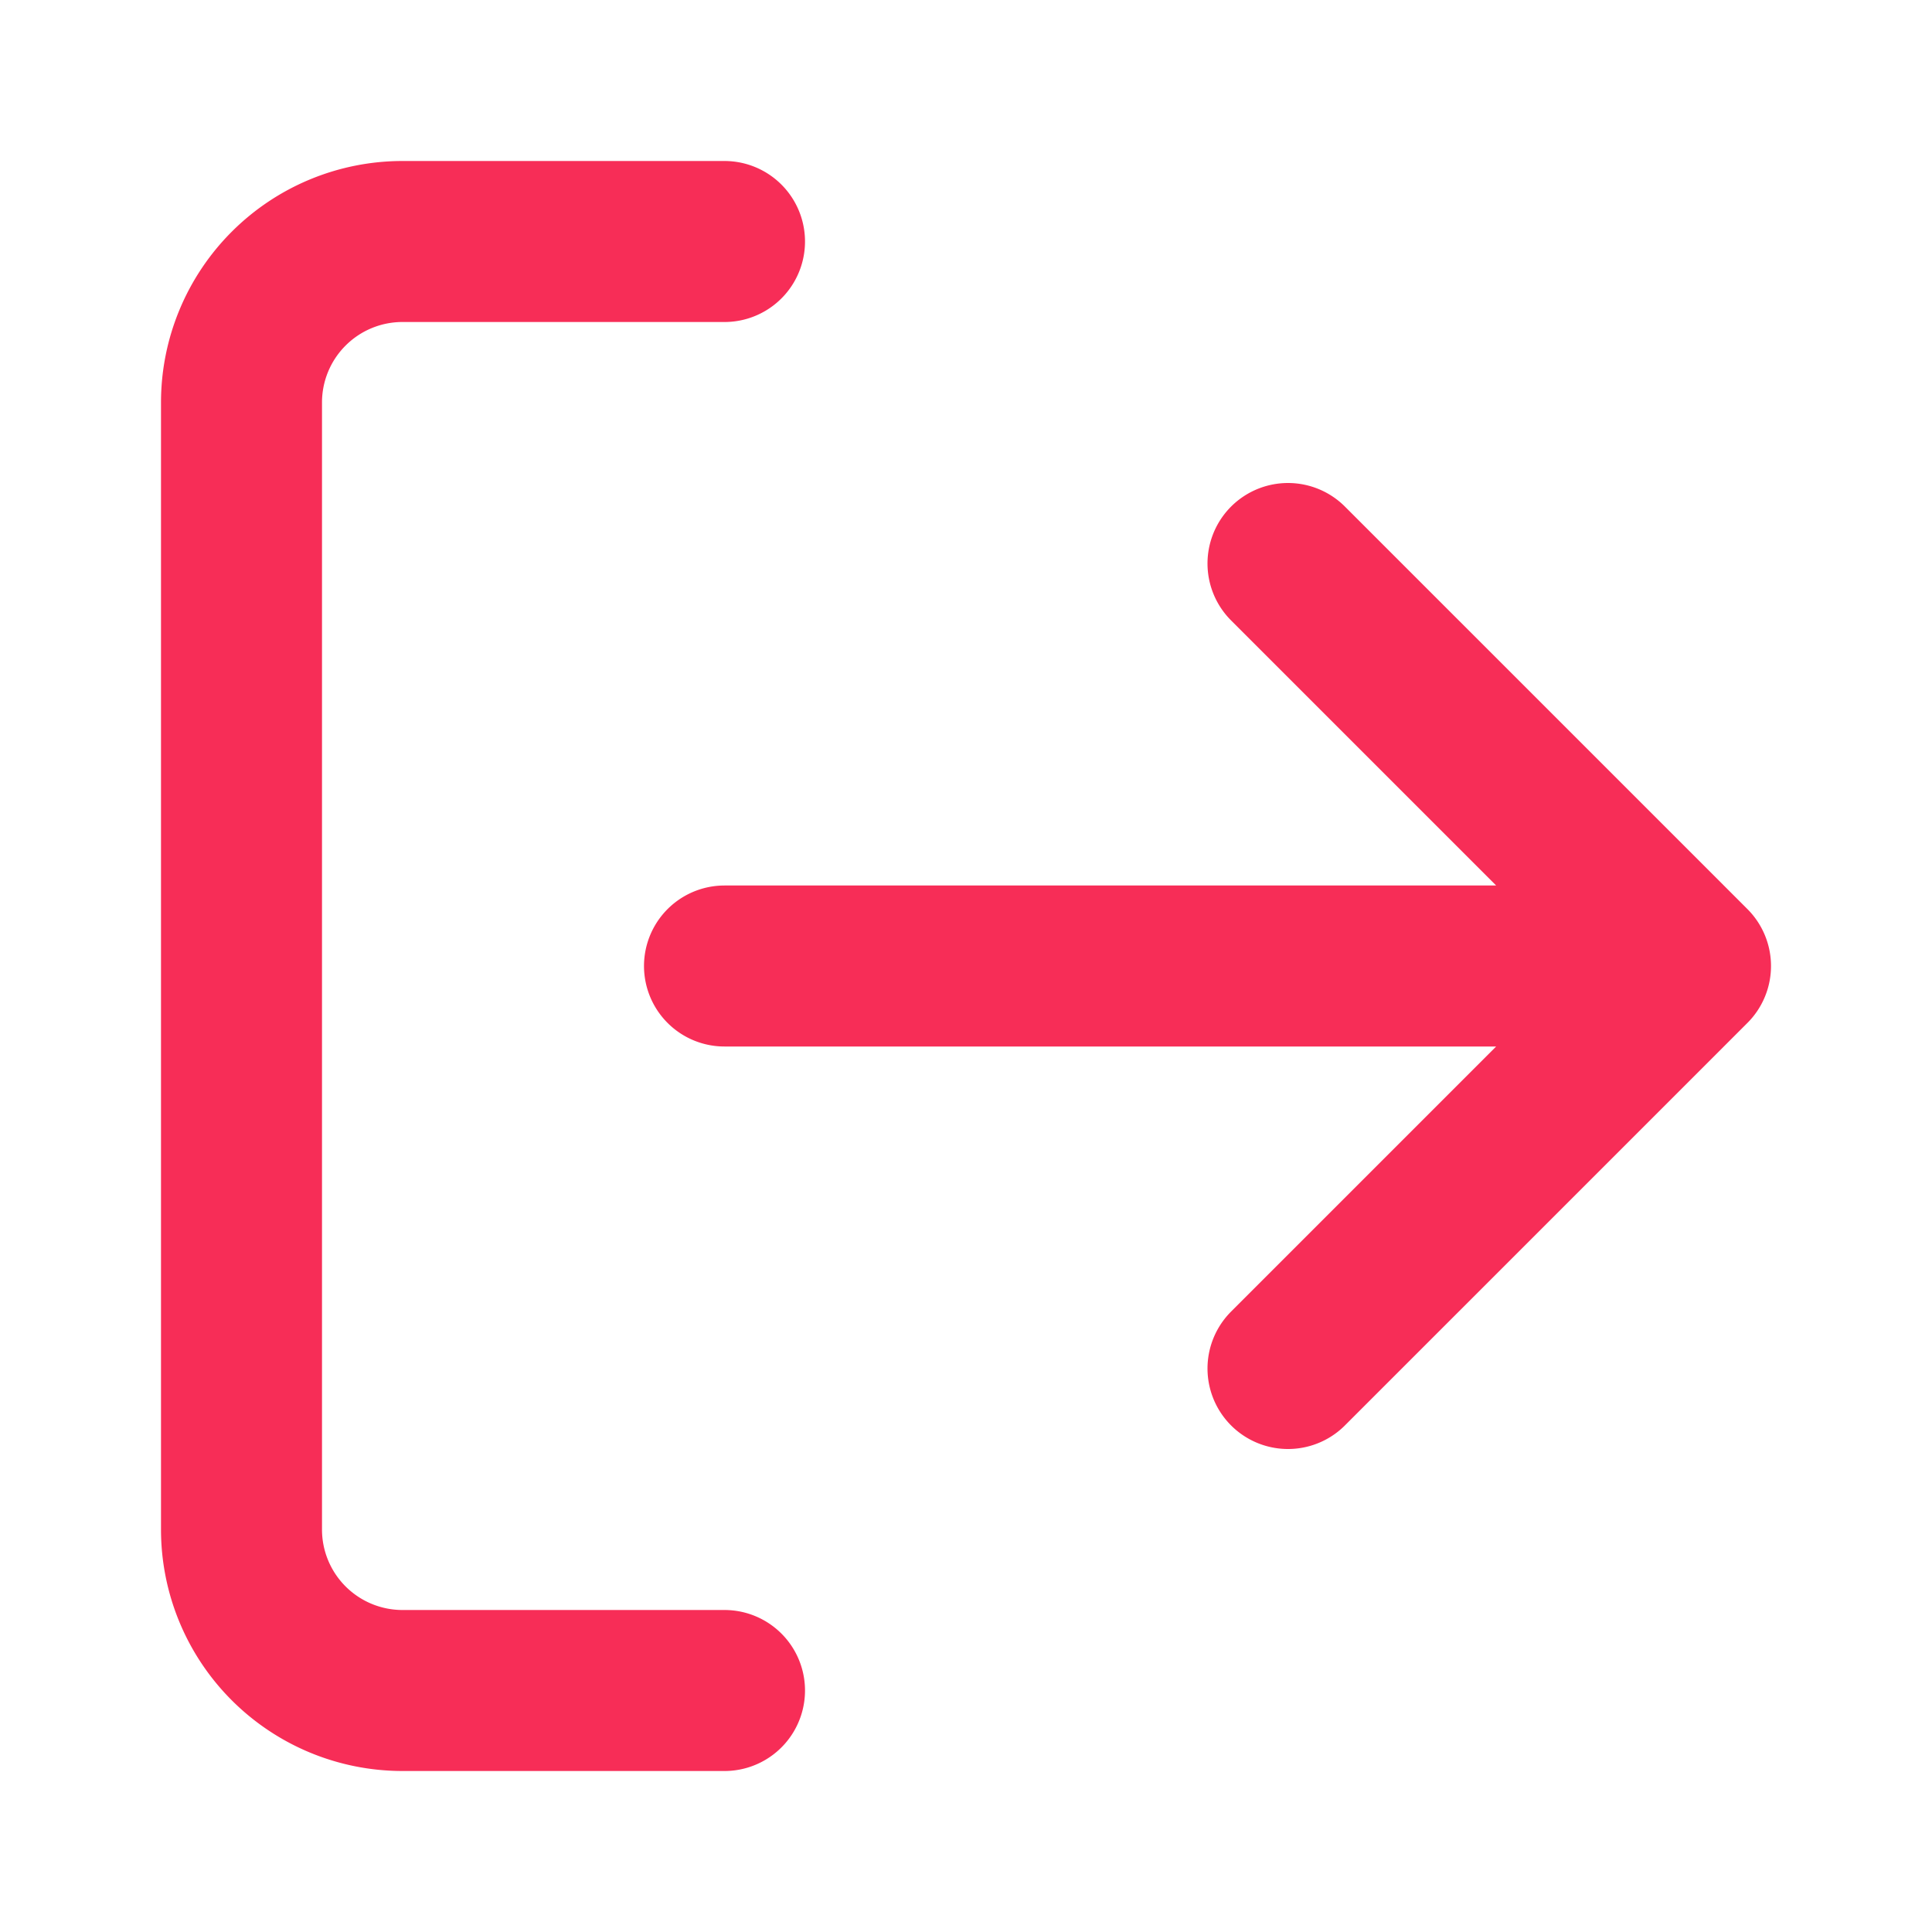 <svg xmlns="http://www.w3.org/2000/svg" width="24" height="24" viewBox="0 0 24 24"><path fill="none" stroke="#f72d57" stroke-linecap="round" stroke-linejoin="round" stroke-width="2" d="M9 21H5a2 2 0 0 1-2-2V5a2 2 0 0 1 2-2h4m7 14l5-5l-5-5m5 5H9"/></svg>
